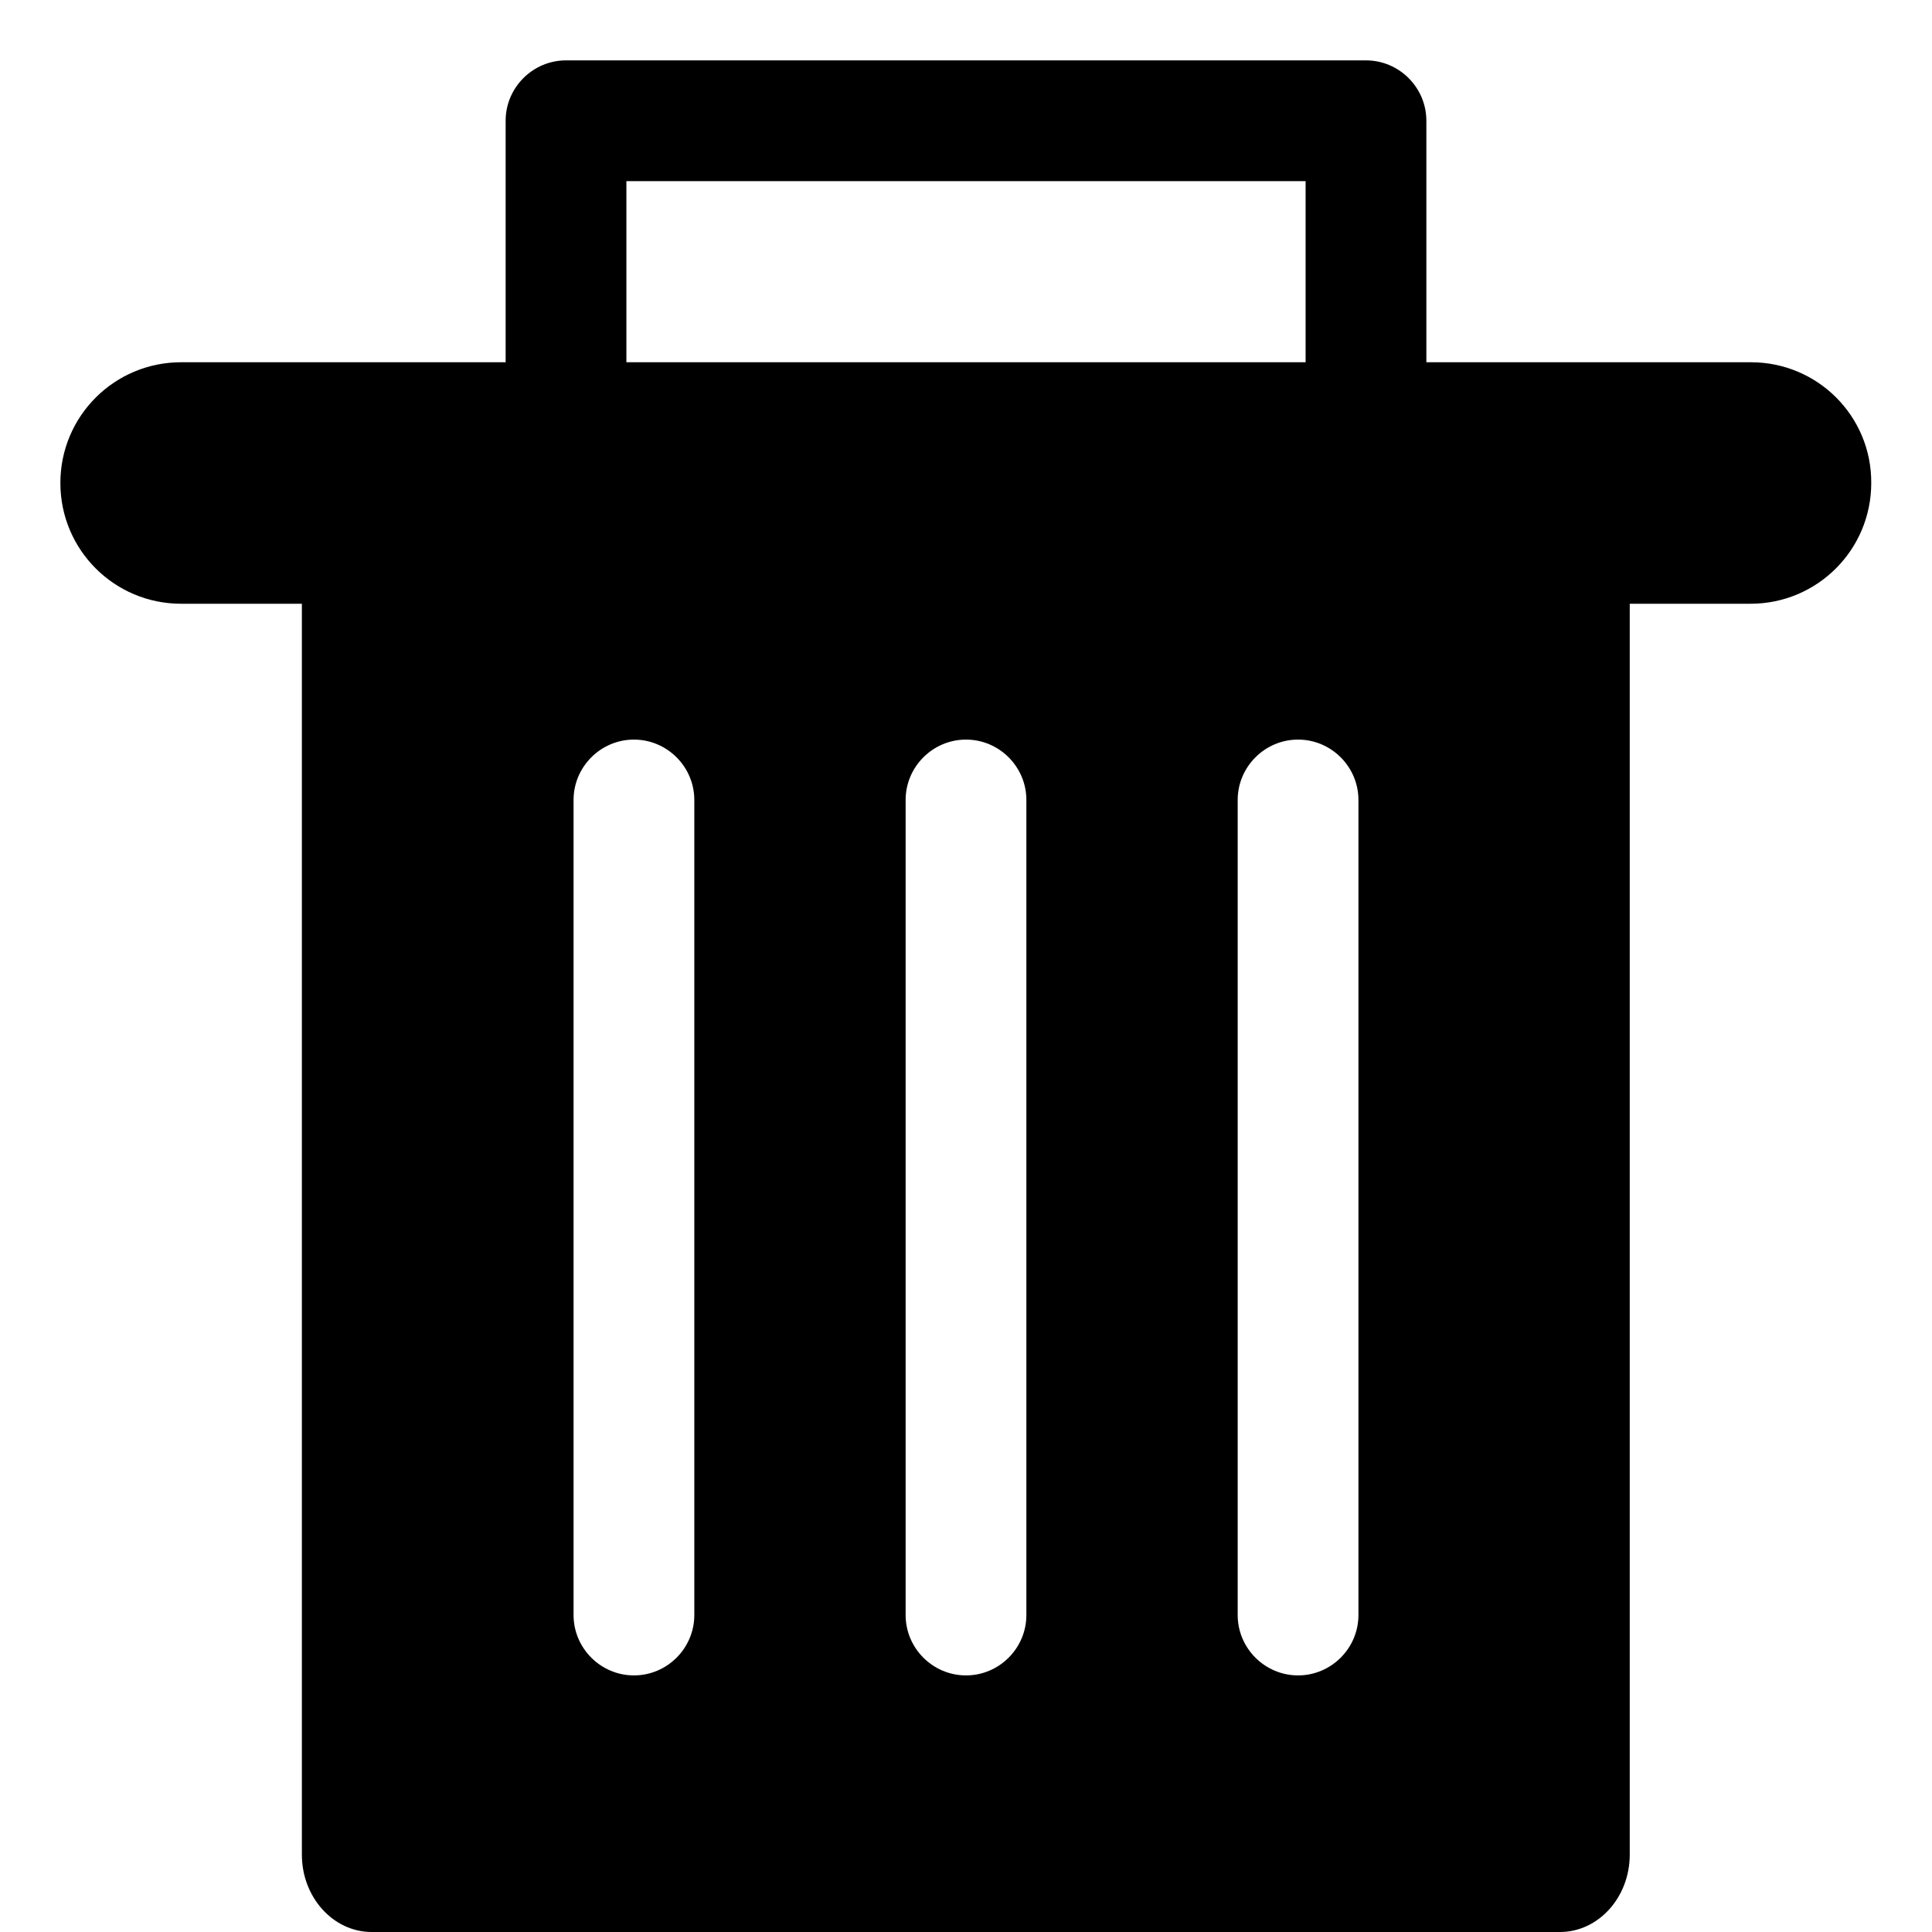 <?xml version="1.0" encoding="utf-8"?>
<!-- Generator: Adobe Illustrator 21.0.2, SVG Export Plug-In . SVG Version: 6.00 Build 0)  -->
<svg version="1.1" id="Livello_1" xmlns="http://www.w3.org/2000/svg" xmlns:xlink="http://www.w3.org/1999/xlink" x="0px" y="0px"
	 viewBox="0 0 512 512" style="enable-background:new 0 0 512 512;" xml:space="preserve">
<style type="text/css">
	.st0{stroke:#000000;stroke-width:32;stroke-miterlimit:10;}
	.st1{stroke:#000000;stroke-width:64;stroke-miterlimit:10;}
	.st2{stroke:#000000;stroke-width:96;stroke-miterlimit:10;}
	.st3{fill:none;stroke:#000000;stroke-width:32;stroke-miterlimit:10;}
	.st4{fill:none;stroke:#FFFFFF;stroke-width:32;stroke-miterlimit:10;}
	.st5{stroke:#000000;stroke-width:32;stroke-linecap:round;stroke-miterlimit:10;}
	.st6{fill:none;stroke:#000000;stroke-width:32;stroke-linecap:round;stroke-miterlimit:10;}
</style>
<path d="M464,96h-32h-54V32c0-8.8-7.2-16-16-16H150c-8.8,0-16,7.2-16,16v64H80H48c-17.7,0-32,14.3-32,32c0,17.7,14.3,32,32,32h32
	v331.5c0,11.3,8.3,20.5,18.5,20.5h314.9c10.2,0,18.5-9.2,18.5-20.5V160h32c17.7,0,32-14.3,32-32C496,110.3,481.7,96,464,96z M166,48
	h180v48H166V48z M184,428c0,8.8-7.2,16-16,16s-16-7.2-16-16V212c0-8.8,7.2-16,16-16s16,7.2,16,16V428z M272,428c0,8.8-7.2,16-16,16
	s-16-7.2-16-16V212c0-8.8,7.2-16,16-16s16,7.2,16,16V428z M360,428c0,8.8-7.2,16-16,16s-16-7.2-16-16V212c0-8.8,7.2-16,16-16
	s16,7.2,16,16V428z"/>
</svg>
